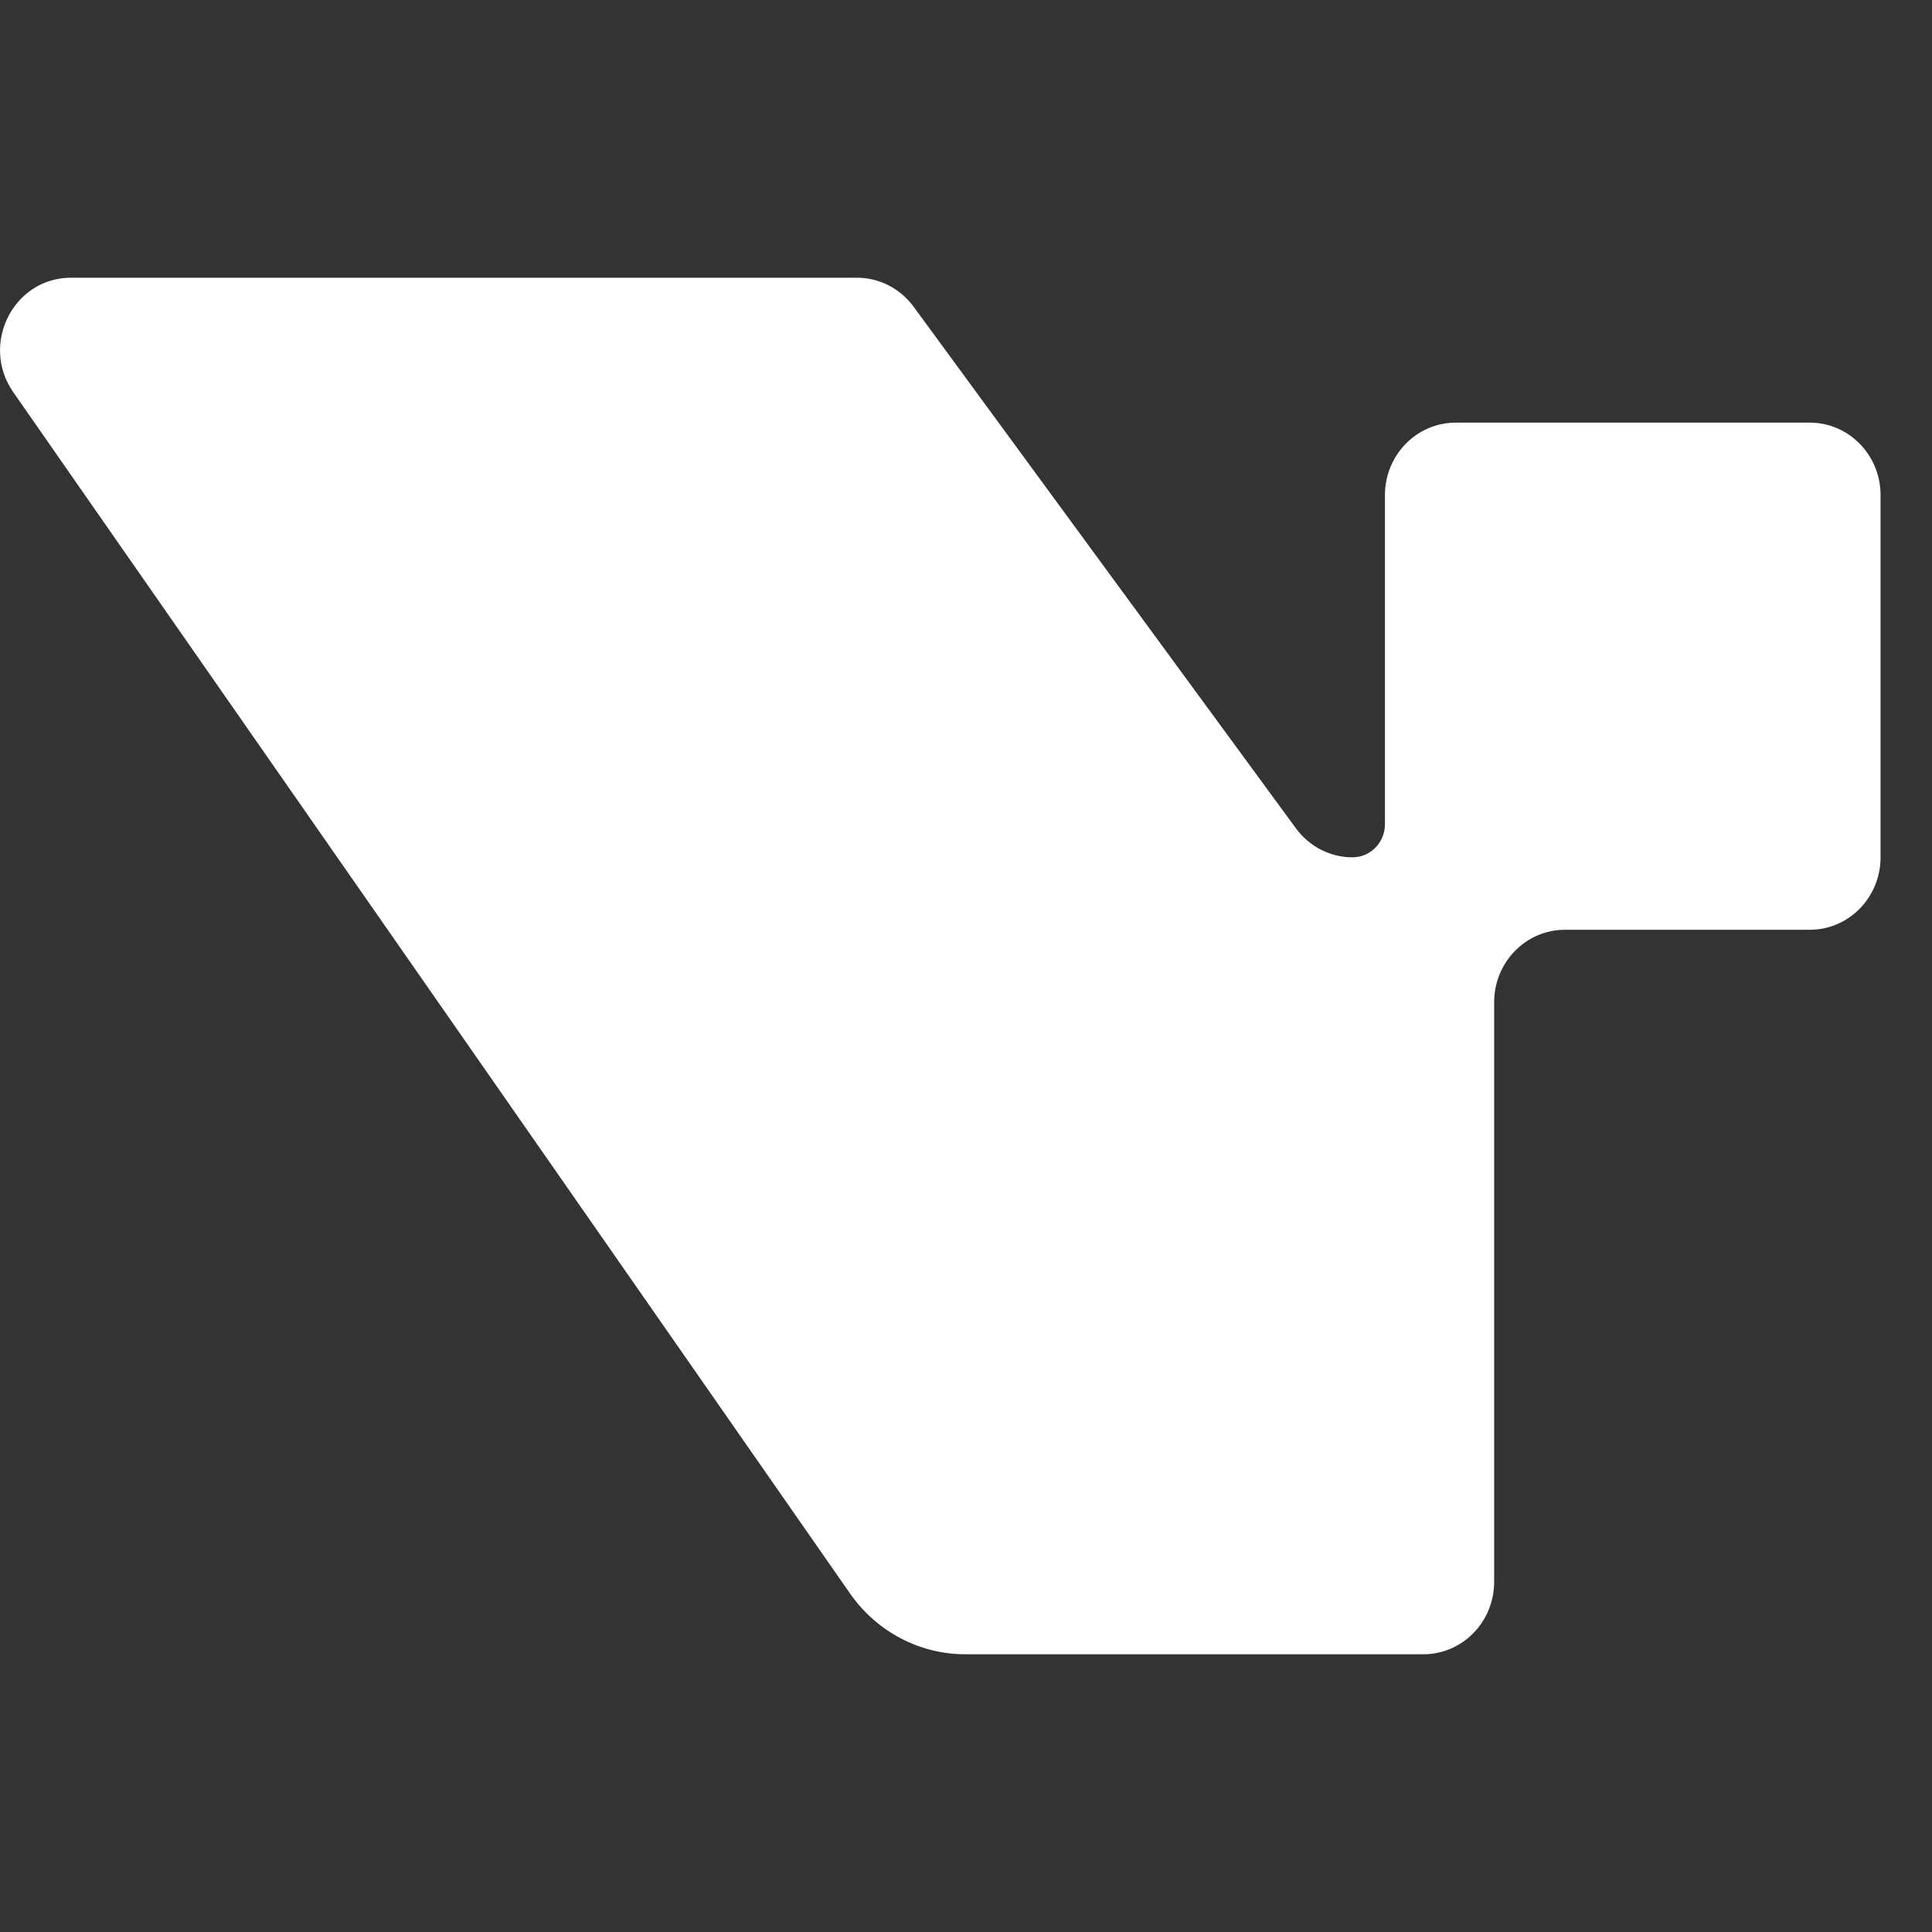 <svg width="32" height="32" viewBox="0 0 32 32" fill="none" xmlns="http://www.w3.org/2000/svg">
  <rect x="0" y="0" width="32" height="32" fill="#333333" stroke="none"/>
  <path d="M14.194 4.6C14.563 4.6 14.911 4.778 15.133 5.081L21.465 13.72C21.686 14.022 22.034 14.2 22.402 14.2C22.698 14.2 22.939 13.955 22.939 13.652V8.2C22.939 7.537 23.465 7 24.112 7H29.976C30.623 7 31.148 7.538 31.148 8.2V14.2C31.148 14.863 30.623 15.4 29.976 15.4H25.921C25.273 15.4 24.748 15.937 24.748 16.6V26.2C24.748 26.863 24.223 27.4 23.575 27.4H15.989C15.231 27.4 14.519 27.025 14.079 26.393L0.22 6.496C-0.333 5.702 0.222 4.6 1.175 4.6H14.194Z" fill="white"/>
</svg>
